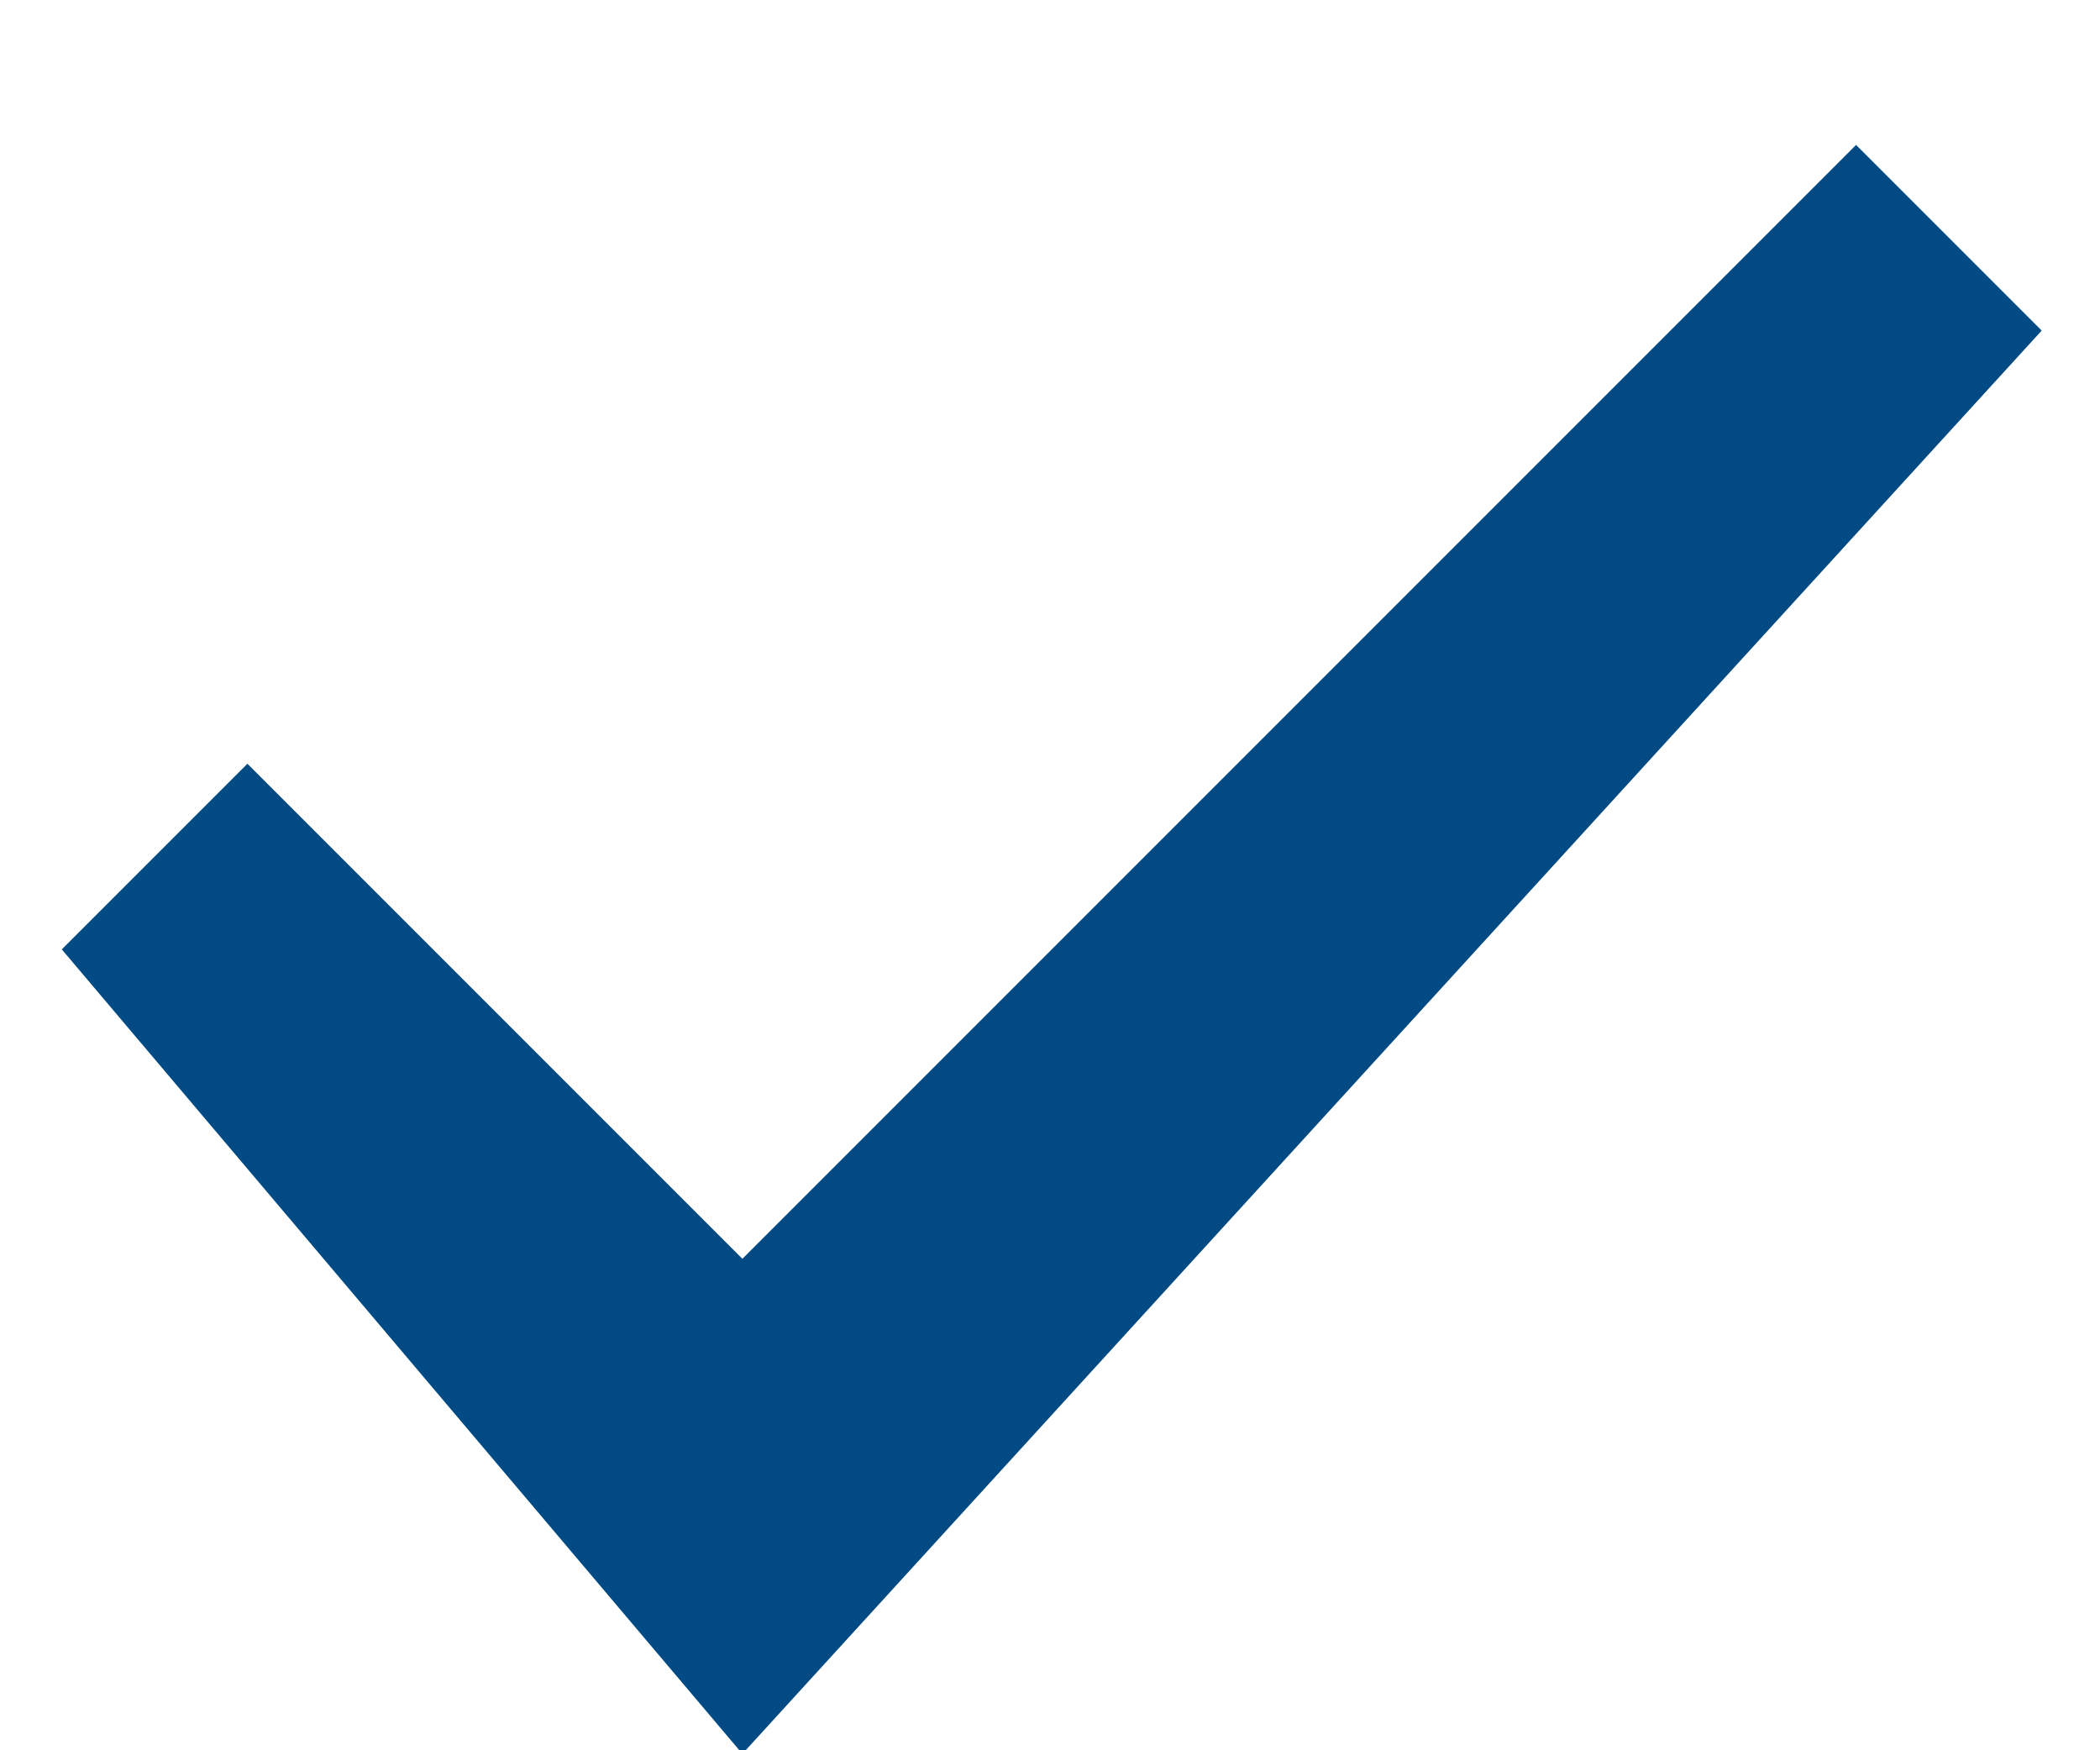 <svg version="1.1" xmlns="http://www.w3.org/2000/svg" xmlns:xlink="http://www.w3.org/1999/xlink" width="12" height="10">
    <symbol id="kod-icon-check" viewBox="0 0 12 10">
        <g stroke="none" stroke-width="1" fill-rule="evenodd" transform="translate(-1041, -243)">
            <g transform="translate(1020, 212)" >
                <polygon transform="translate(27.01, 35.01) rotate(45) translate(-27.01, -35.01) " points="24.01 38.51 24.01 40.01 30.01 40.51 29.51 29.51 28.01 29.51 28.01 38.51"></polygon>
            </g>
        </g>
    </symbol>

    <use xlink:href="#kod-icon-check" fill="#014A83" viewBox="0 0 12 10"></use>
</svg>